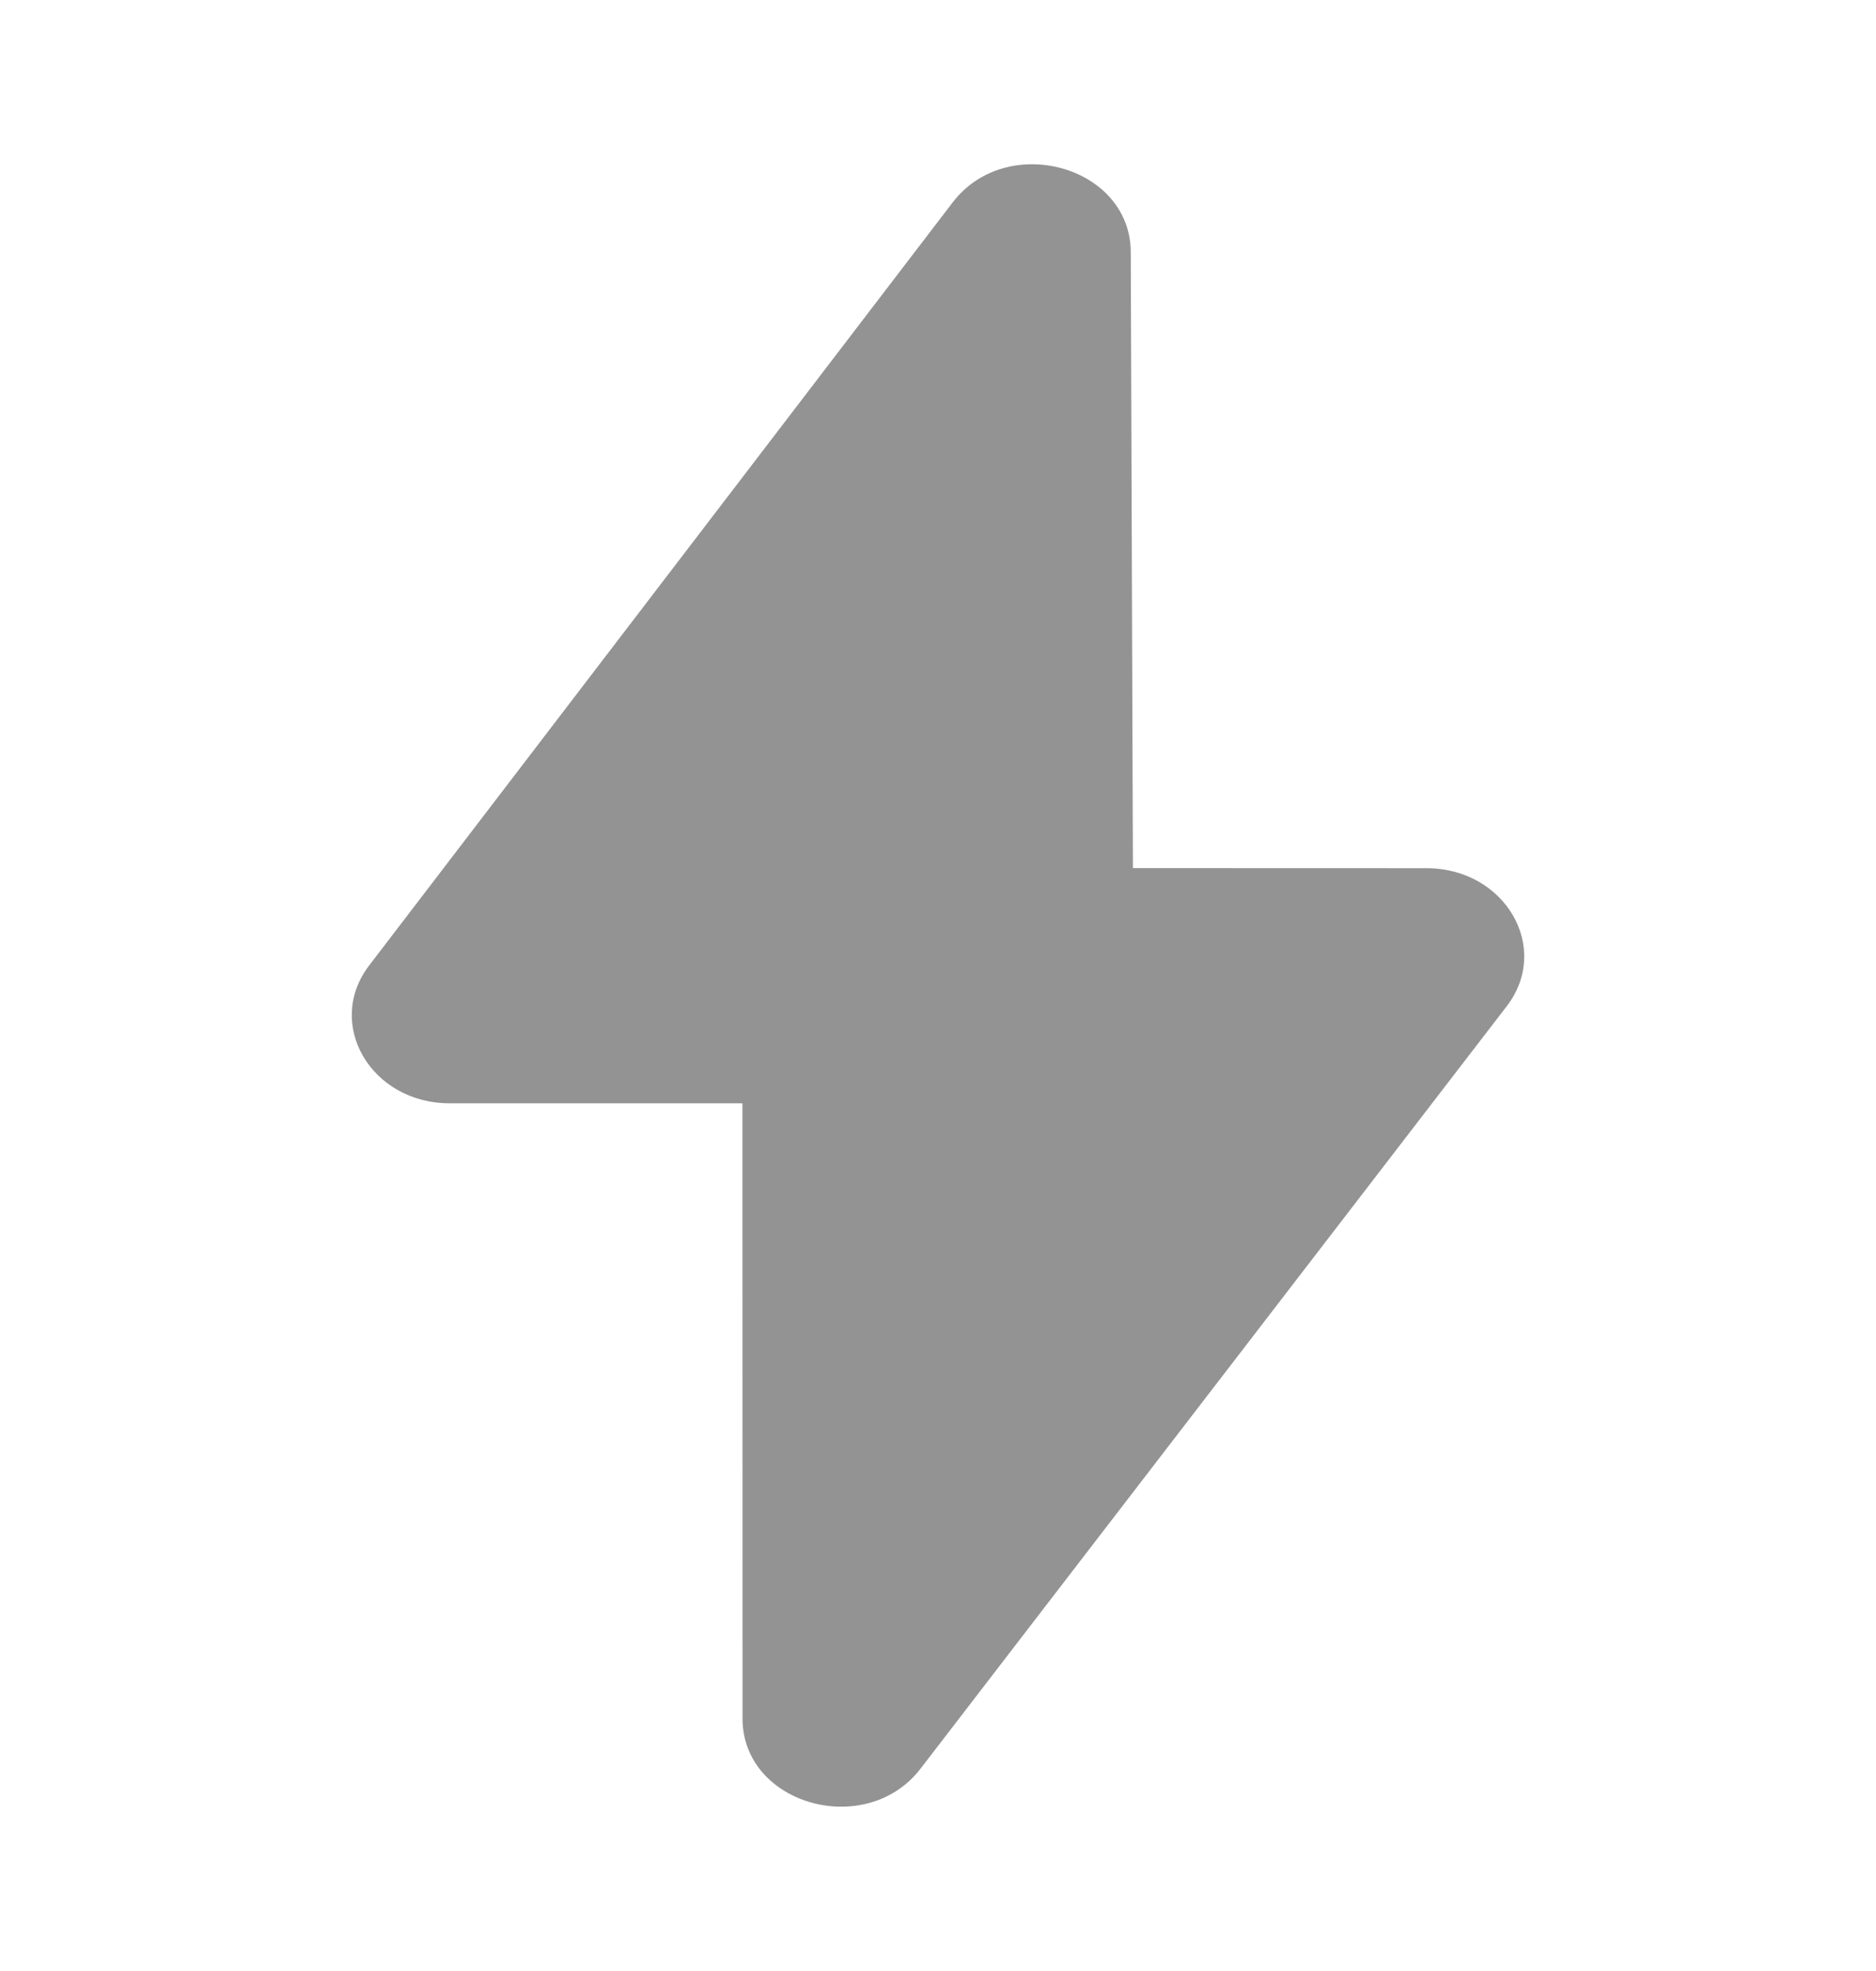 <svg width="20" height="21" viewBox="0 0 20 21" fill="none" xmlns="http://www.w3.org/2000/svg">
<path d="M12.055 2.686L12.078 9.249L15.207 9.25C16.047 9.25 16.541 10.1 16.063 10.721L9.814 18.844C9.233 19.599 7.916 19.229 7.916 18.31L7.915 11.755L4.793 11.755C3.954 11.755 3.46 10.908 3.936 10.286L10.156 2.157C10.735 1.401 12.052 1.768 12.055 2.686Z" fill="#939393"/>
</svg>
